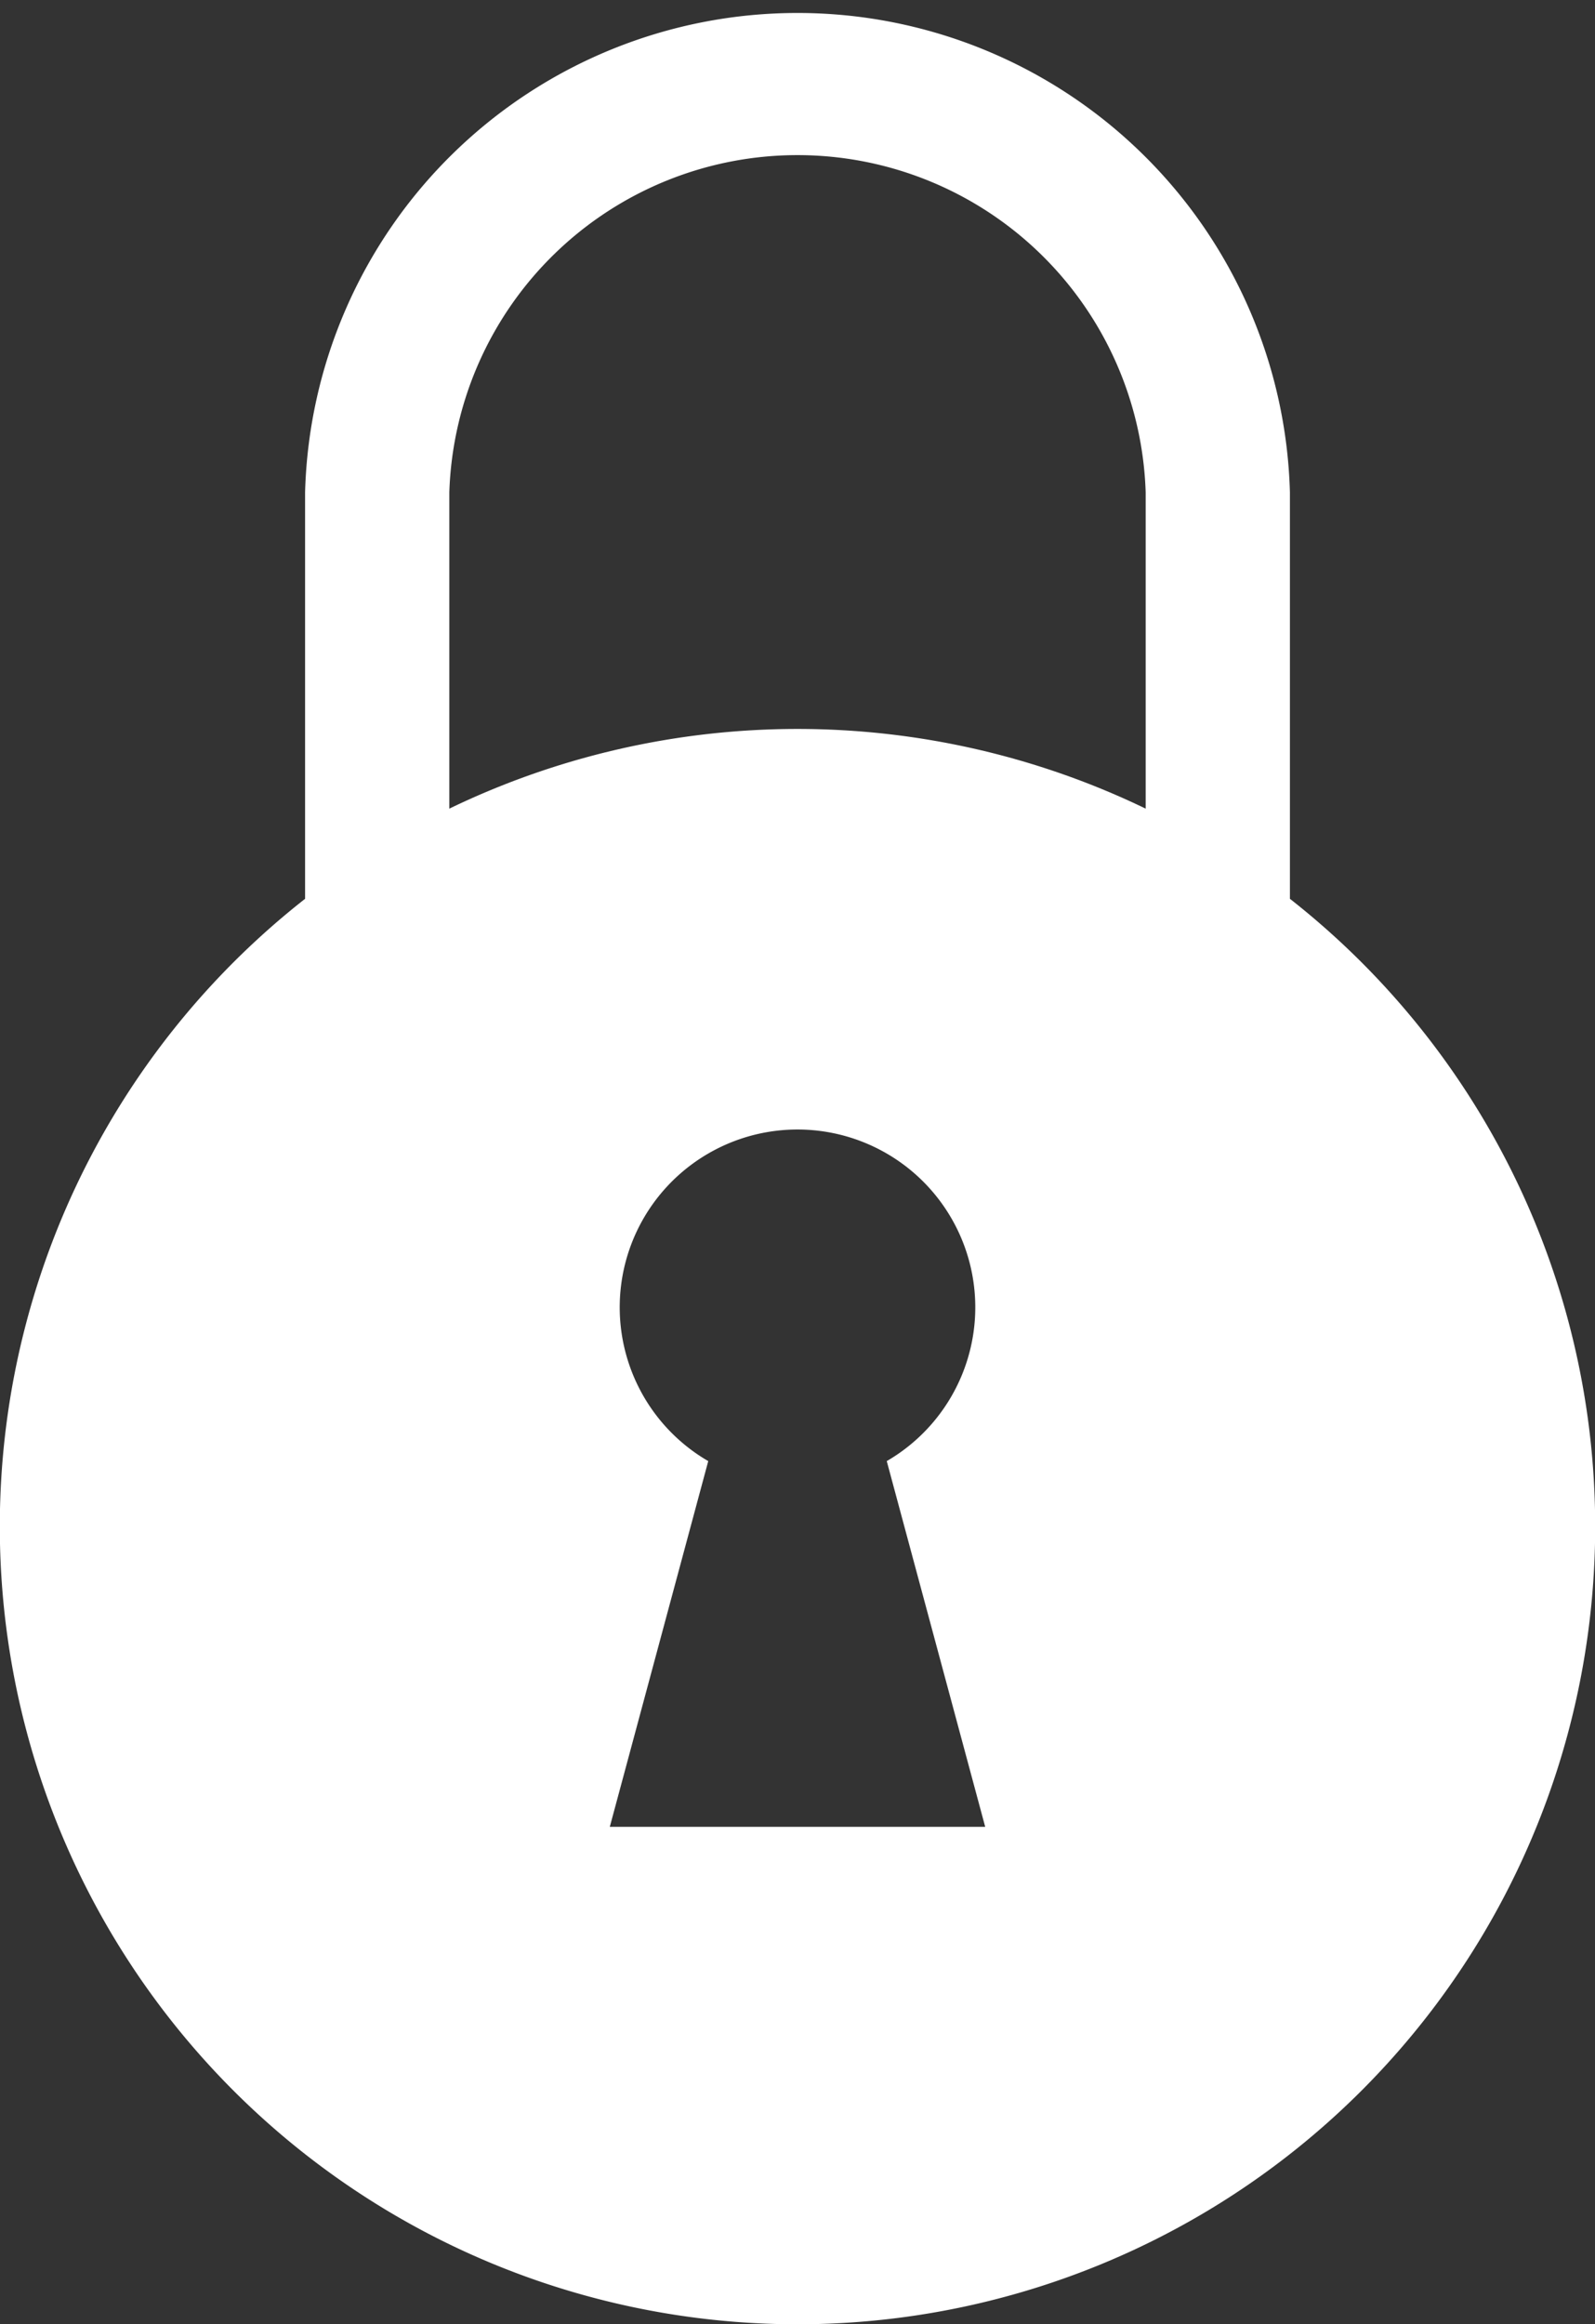 <svg xmlns="http://www.w3.org/2000/svg" viewBox="0 0 44.23 64.44"><rect x="0" y="0" width="44.23" height="64.44" fill="#333333" stroke="none"/><defs><style>.cls-1{fill:#fff;}</style></defs><title>Asset 1</title><g id="Layer_2" data-name="Layer 2"><g id="Layer_1-2" data-name="Layer 1"><path class="cls-1" d="M35.77,24.92V13.65a13.66,13.66,0,0,0-27.31,0V24.92a22.12,22.12,0,1,0,27.31,0ZM16.91,50.65l2.73-10.14a4.93,4.93,0,1,1,4.95,0l2.73,10.14ZM31.77,22.42a22.2,22.2,0,0,0-19.31,0h0V13.65a9.66,9.66,0,0,1,19.31,0Z"/></g></g></svg>